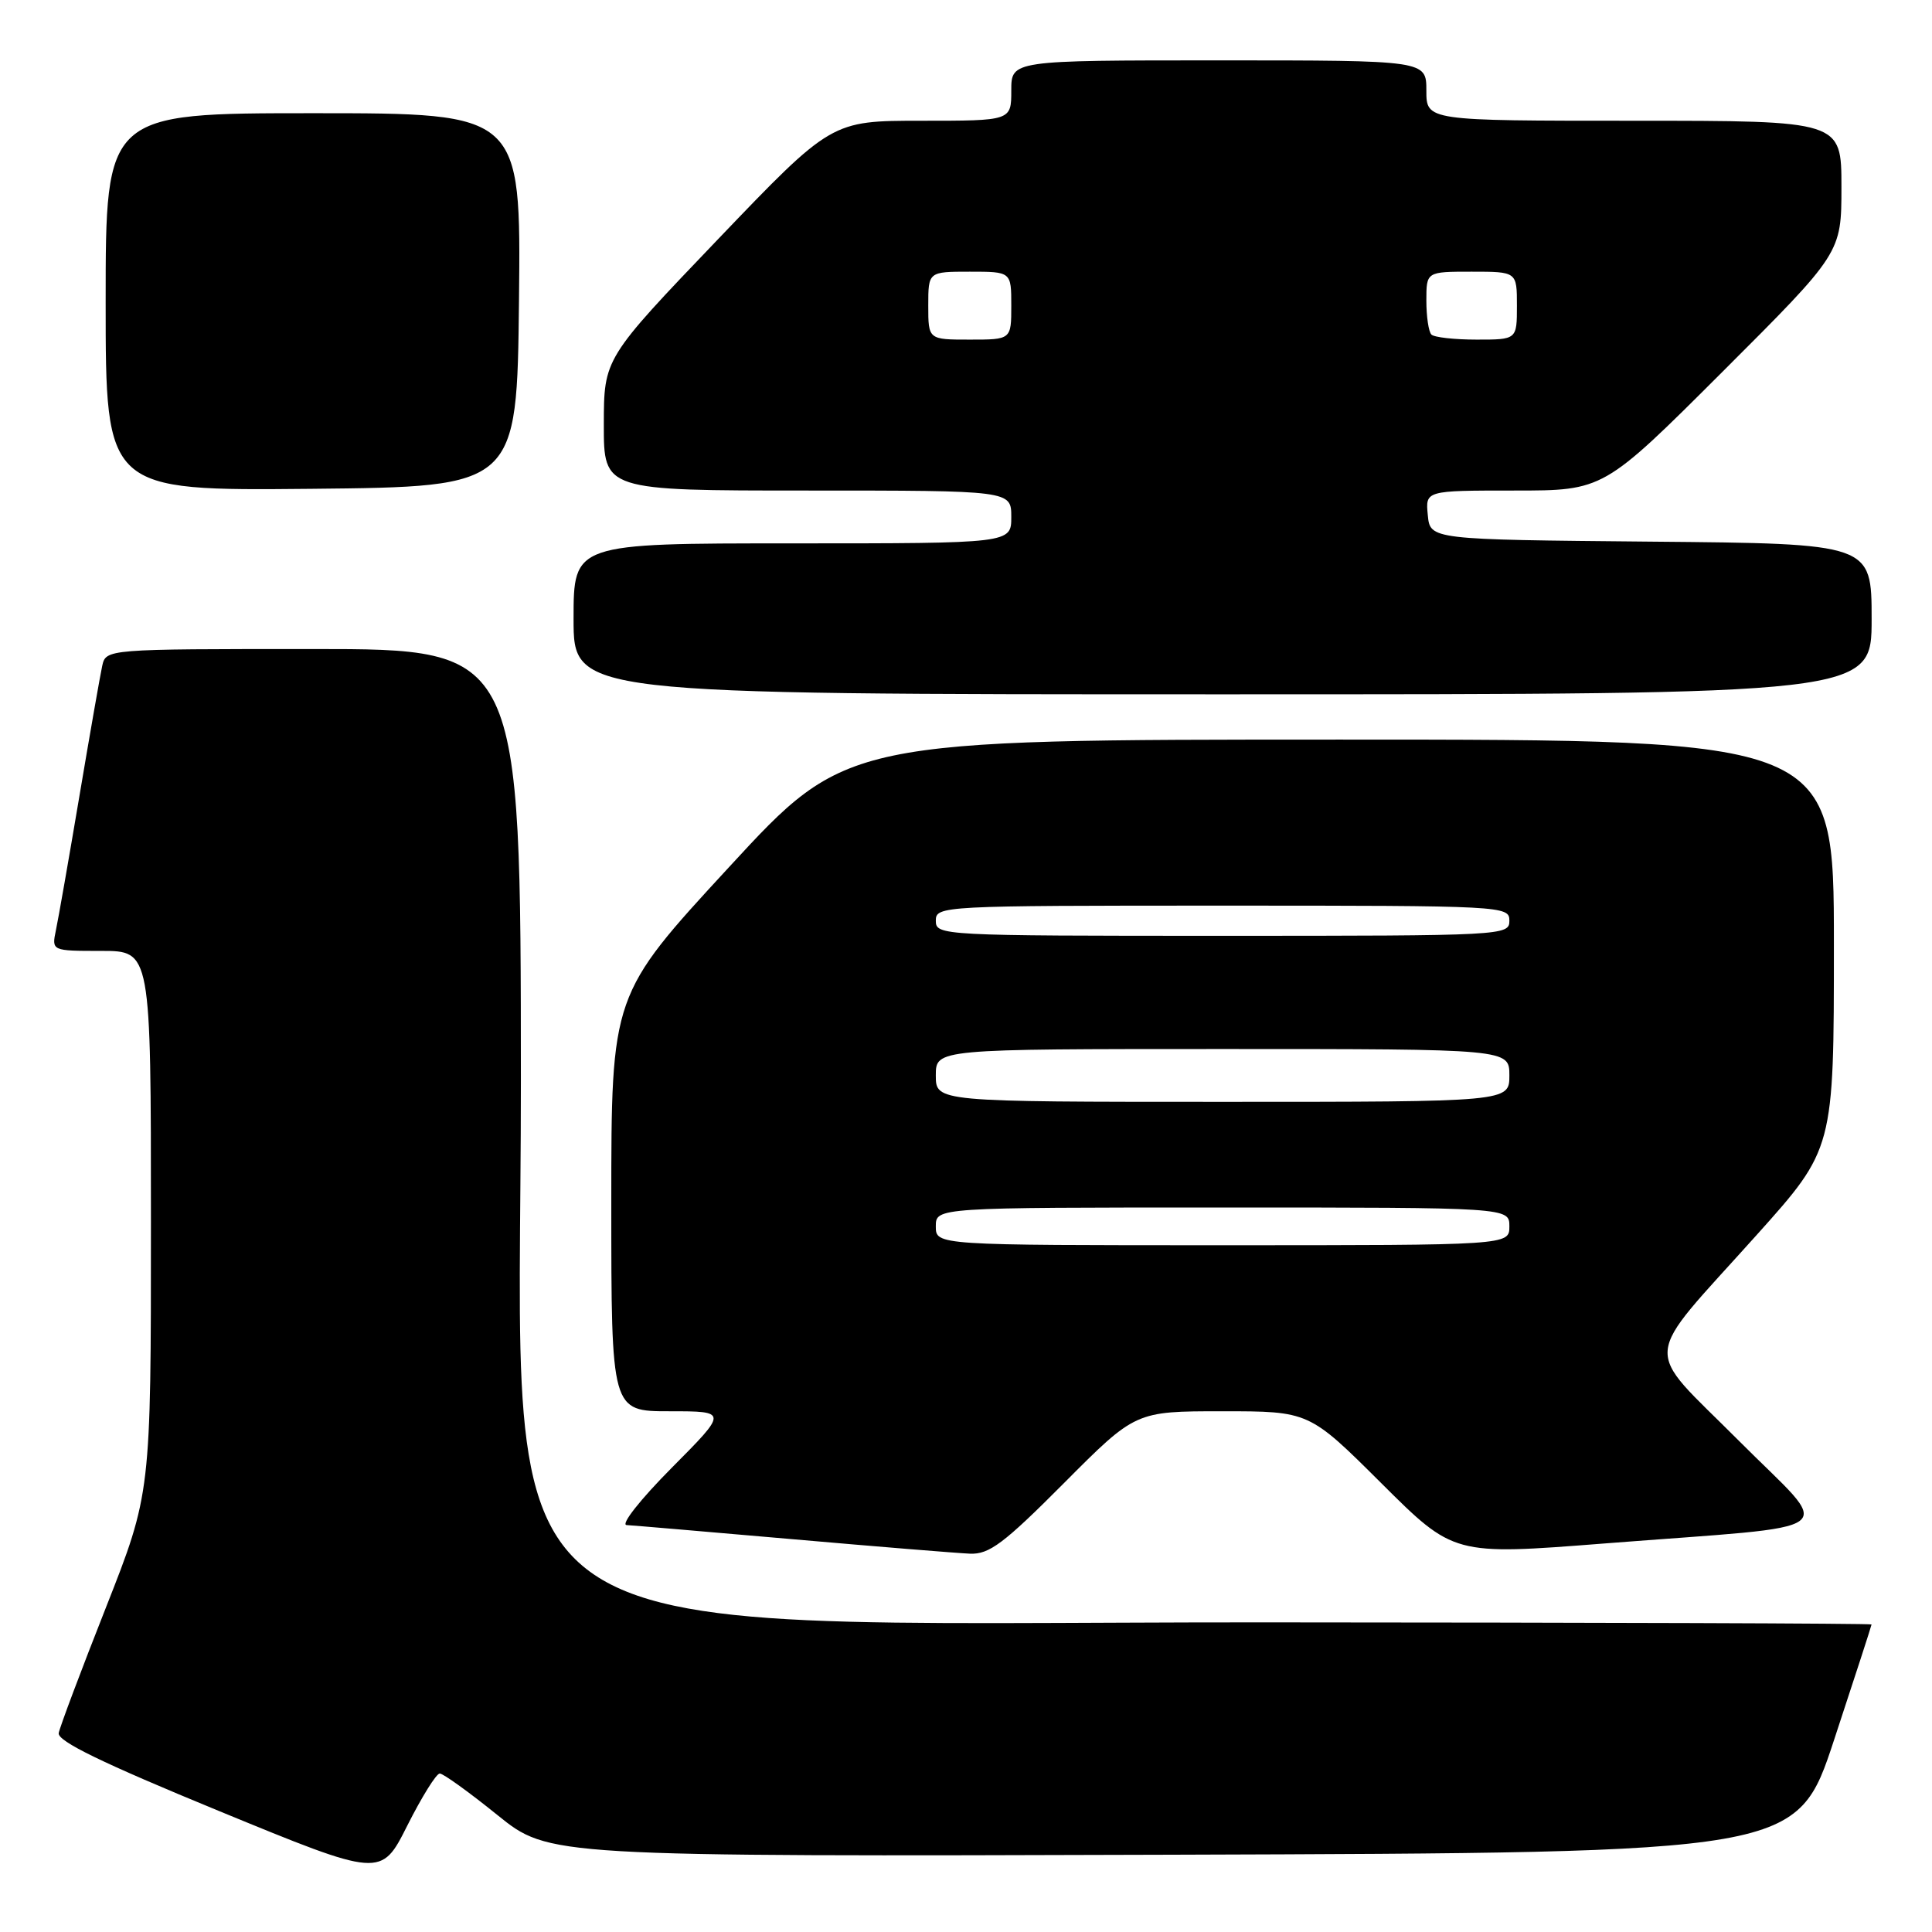 <?xml version="1.0" encoding="UTF-8" standalone="no"?>
<!DOCTYPE svg PUBLIC "-//W3C//DTD SVG 1.1//EN" "http://www.w3.org/Graphics/SVG/1.1/DTD/svg11.dtd" >
<svg xmlns="http://www.w3.org/2000/svg" xmlns:xlink="http://www.w3.org/1999/xlink" version="1.1" viewBox="0 0 256 256">
 <g >
 <path fill="currentColor"
d=" M 58.27 235.00 C 58.73 235.00 62.17 237.48 65.92 240.51 C 72.74 246.01 72.74 246.01 155.42 245.76 C 238.10 245.50 238.10 245.50 243.04 230.50 C 245.76 222.25 247.99 215.39 247.99 215.25 C 248.00 215.11 211.66 214.99 167.25 214.97 C 60.69 214.94 69.04 221.03 69.02 143.25 C 69.00 86.00 69.00 86.00 41.52 86.00 C 14.04 86.00 14.04 86.00 13.54 88.25 C 13.27 89.49 11.91 97.25 10.52 105.50 C 9.13 113.75 7.73 121.74 7.41 123.25 C 6.84 126.00 6.84 126.00 13.42 126.00 C 20.00 126.00 20.00 126.00 20.00 161.94 C 20.00 197.87 20.00 197.87 14.03 213.02 C 10.74 221.35 7.93 228.83 7.78 229.64 C 7.58 230.71 13.54 233.60 29.00 239.96 C 50.50 248.80 50.50 248.80 53.97 241.90 C 55.88 238.11 57.81 235.00 58.27 235.00 Z  M 141.00 196.50 C 150.46 187.00 150.46 187.00 161.96 187.00 C 173.46 187.00 173.46 187.00 183.04 196.54 C 192.62 206.08 192.62 206.08 212.56 204.52 C 245.22 201.97 243.07 203.61 230.40 190.90 C 217.56 178.02 217.32 180.87 232.75 163.66 C 243.00 152.23 243.00 152.23 243.00 125.11 C 243.00 98.00 243.00 98.00 177.59 98.00 C 112.17 98.00 112.17 98.00 96.59 114.91 C 81.00 131.81 81.00 131.81 81.00 159.41 C 81.00 187.00 81.00 187.00 88.72 187.00 C 96.45 187.00 96.45 187.00 89.00 194.50 C 84.84 198.69 82.20 202.04 83.03 202.08 C 83.84 202.12 93.72 202.97 105.00 203.95 C 116.28 204.94 126.86 205.80 128.52 205.87 C 131.07 205.98 133.00 204.54 141.00 196.50 Z  M 248.00 82.02 C 248.00 72.03 248.00 72.03 218.75 71.77 C 189.50 71.50 189.50 71.50 189.19 68.25 C 188.87 65.00 188.87 65.00 200.68 65.00 C 212.48 65.00 212.48 65.00 228.24 49.26 C 244.00 33.52 244.00 33.52 244.00 24.76 C 244.00 16.00 244.00 16.00 216.50 16.00 C 189.00 16.00 189.00 16.00 189.00 12.00 C 189.00 8.00 189.00 8.00 161.50 8.00 C 134.00 8.00 134.00 8.00 134.00 12.00 C 134.00 16.00 134.00 16.00 122.08 16.00 C 110.17 16.00 110.17 16.00 95.09 31.75 C 80.02 47.50 80.02 47.50 80.01 56.25 C 80.00 65.00 80.00 65.00 107.00 65.00 C 134.00 65.00 134.00 65.00 134.00 68.50 C 134.00 72.00 134.00 72.00 105.00 72.00 C 76.00 72.00 76.00 72.00 76.00 82.00 C 76.00 92.00 76.00 92.00 162.00 92.00 C 248.00 92.00 248.00 92.00 248.00 82.02 Z  M 68.77 39.75 C 69.03 15.00 69.03 15.00 41.52 15.00 C 14.00 15.00 14.00 15.00 14.00 40.02 C 14.00 65.03 14.00 65.03 41.25 64.77 C 68.50 64.50 68.50 64.50 68.77 39.75 Z  M 124.00 162.50 C 124.00 160.00 124.00 160.00 162.00 160.00 C 200.00 160.00 200.00 160.00 200.00 162.50 C 200.00 165.00 200.00 165.00 162.00 165.00 C 124.00 165.00 124.00 165.00 124.00 162.50 Z  M 124.00 142.50 C 124.00 139.00 124.00 139.00 162.00 139.00 C 200.00 139.00 200.00 139.00 200.00 142.50 C 200.00 146.00 200.00 146.00 162.00 146.00 C 124.00 146.00 124.00 146.00 124.00 142.50 Z  M 124.00 122.00 C 124.00 120.04 124.67 120.00 162.00 120.00 C 199.33 120.00 200.00 120.04 200.00 122.00 C 200.00 123.96 199.33 124.00 162.00 124.00 C 124.67 124.00 124.00 123.96 124.00 122.00 Z  M 123.00 40.50 C 123.00 36.00 123.00 36.00 128.50 36.00 C 134.00 36.00 134.00 36.00 134.00 40.50 C 134.00 45.00 134.00 45.00 128.50 45.00 C 123.00 45.00 123.00 45.00 123.00 40.50 Z  M 189.67 44.33 C 189.30 43.97 189.00 41.94 189.00 39.83 C 189.00 36.00 189.00 36.00 195.00 36.00 C 201.00 36.00 201.00 36.00 201.00 40.50 C 201.00 45.00 201.00 45.00 195.67 45.00 C 192.73 45.00 190.03 44.70 189.67 44.33 Z "/>
</g>
</svg>